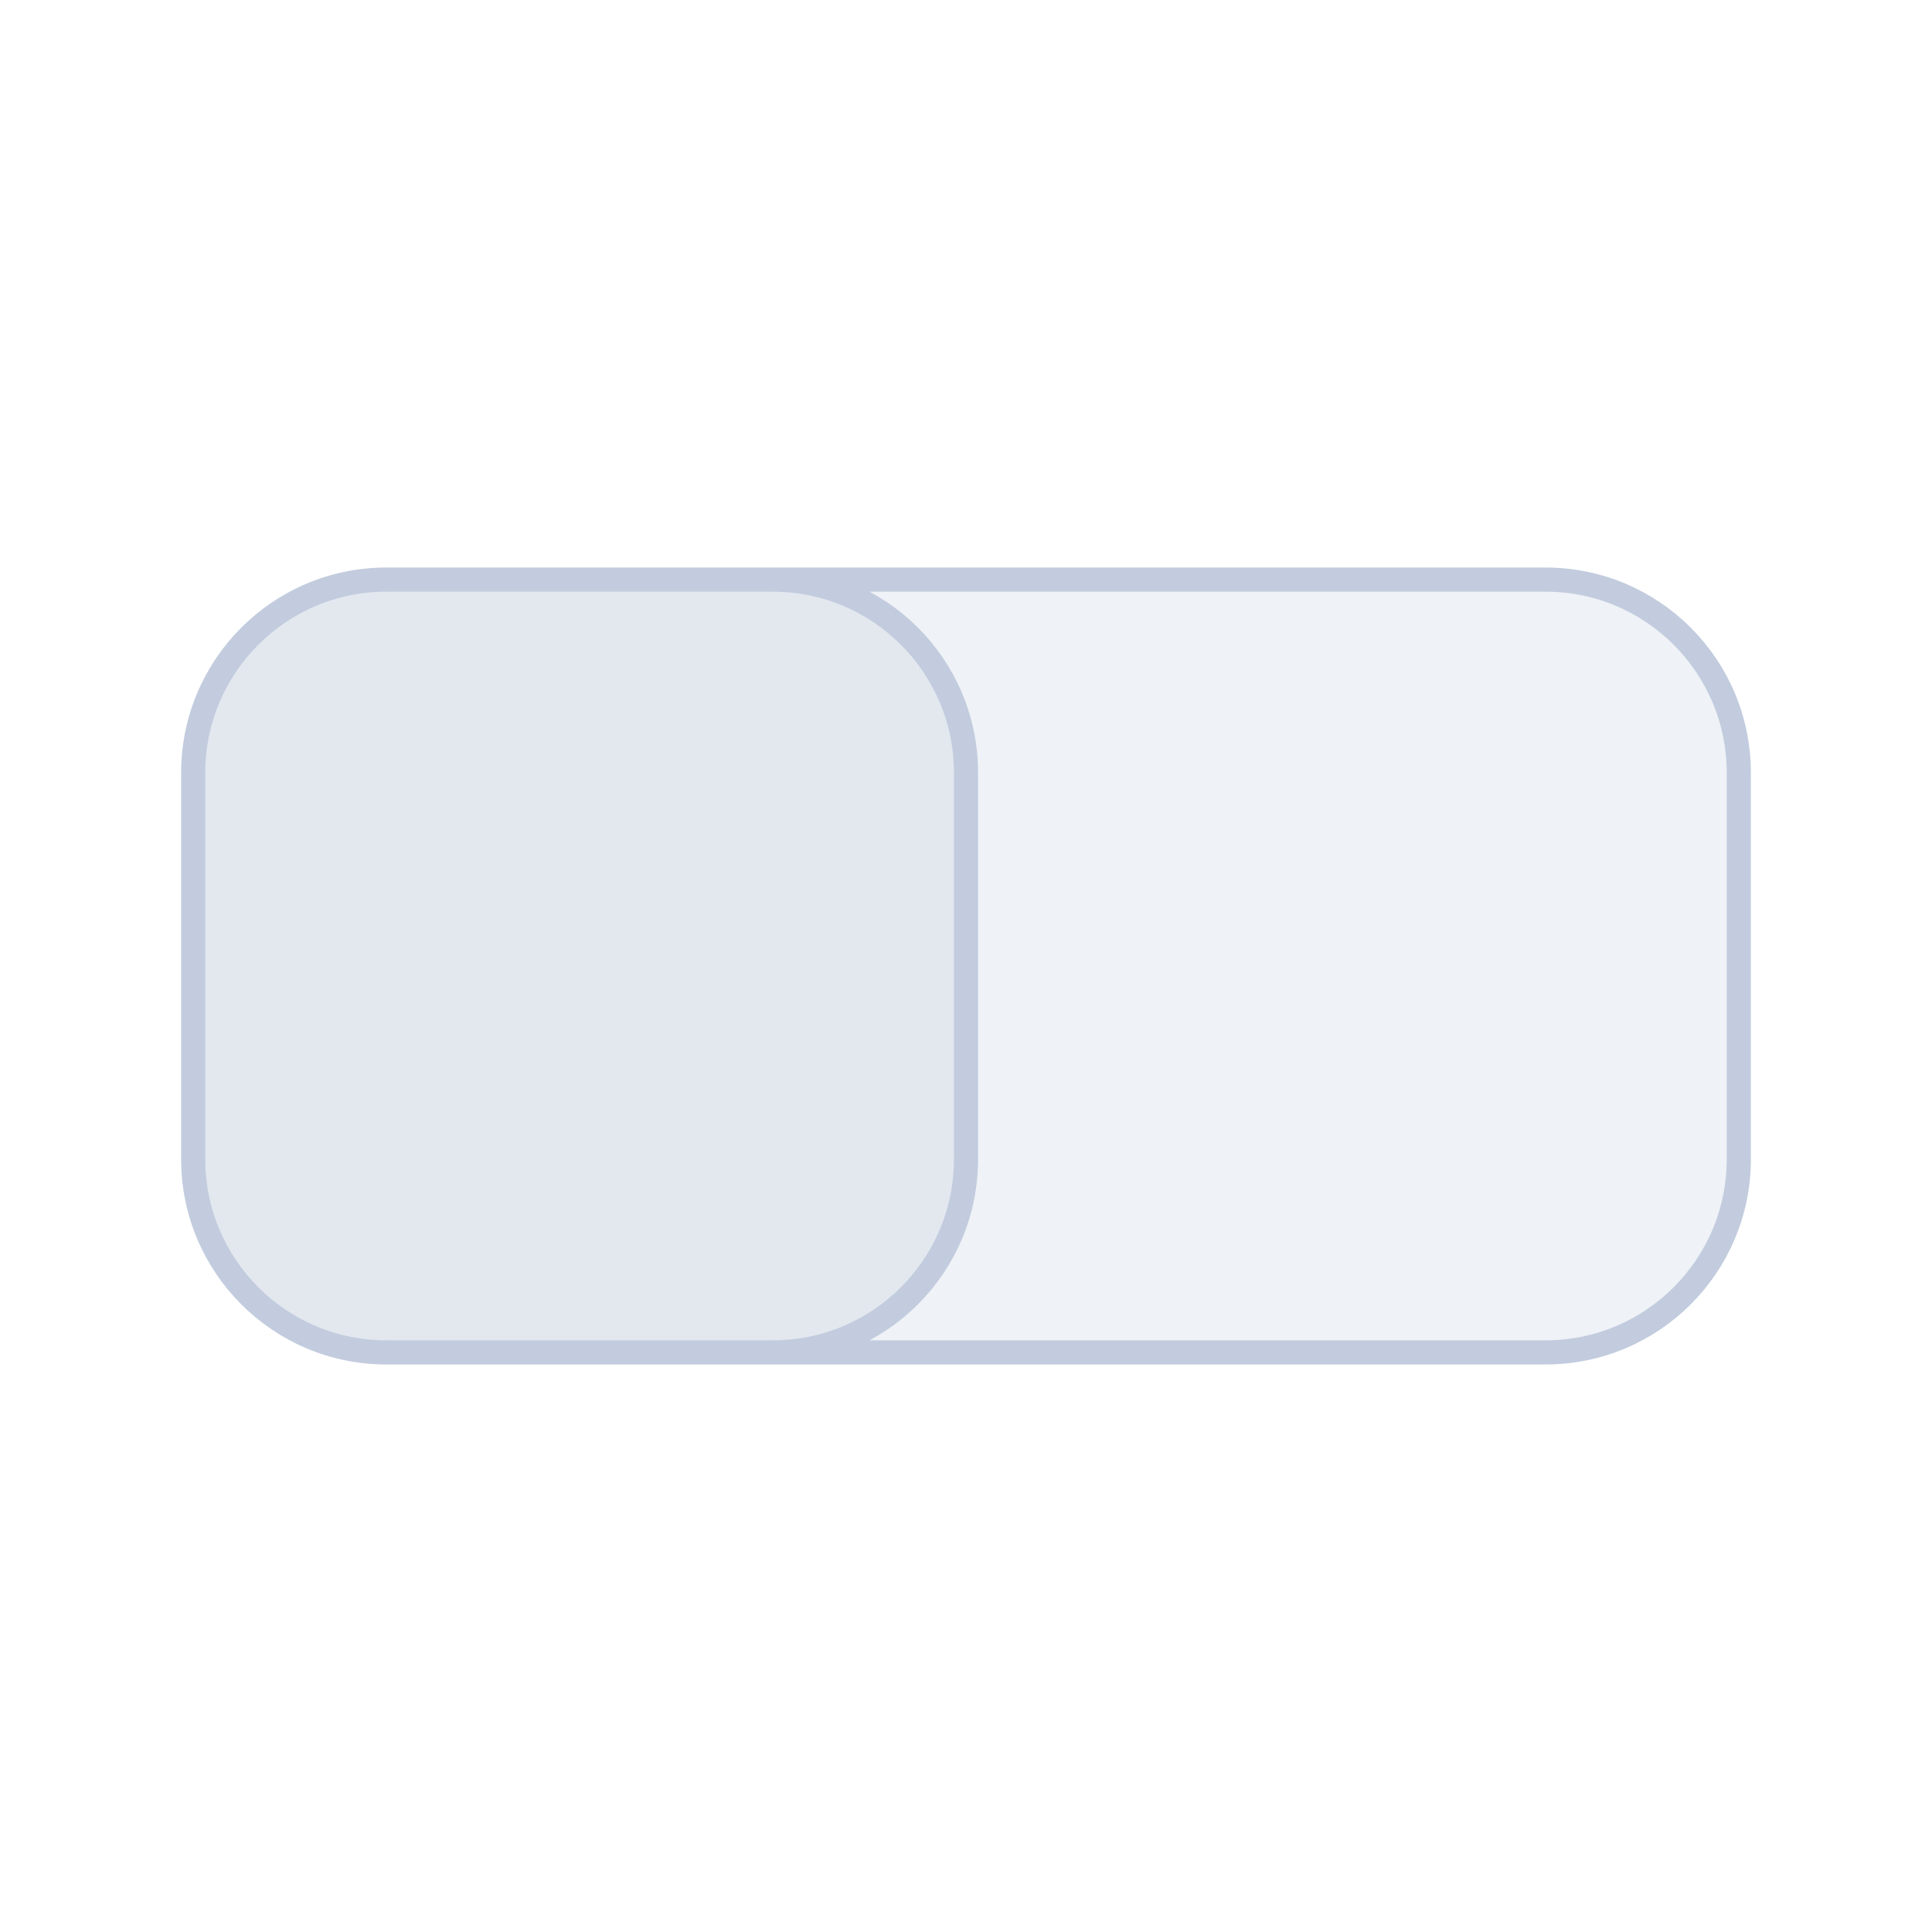 <svg width="80" height="80" viewBox="0 0 80 80" fill="none" xmlns="http://www.w3.org/2000/svg">
  <path d="M8 32C8 27.582 11.582 24 16 24H64C68.418 24 72 27.582 72 32V48C72 52.418 68.418 56 64 56H16C11.582 56 8 52.418 8 48V32Z" fill="#C2CCDE" fill-opacity="0.25" />
  <path d="M8 32C8 27.582 11.582 24 16 24H32C36.418 24 40 27.582 40 32V48C40 52.418 36.418 56 32 56H16C11.582 56 8 52.418 8 48V32Z" fill="#C2CCDE" fill-opacity="0.25" />
  <path d="M16 56H64C68.418 56 72 52.418 72 48V32C72 27.582 68.418 24 64 24H16M16 56C11.582 56 8 52.418 8 48V32C8 27.582 11.582 24 16 24M16 56H32C36.418 56 40 52.418 40 48V32C40 27.582 36.418 24 32 24H16" stroke="#C2CCDE" stroke-linecap="round" stroke-linejoin="round" />
</svg>